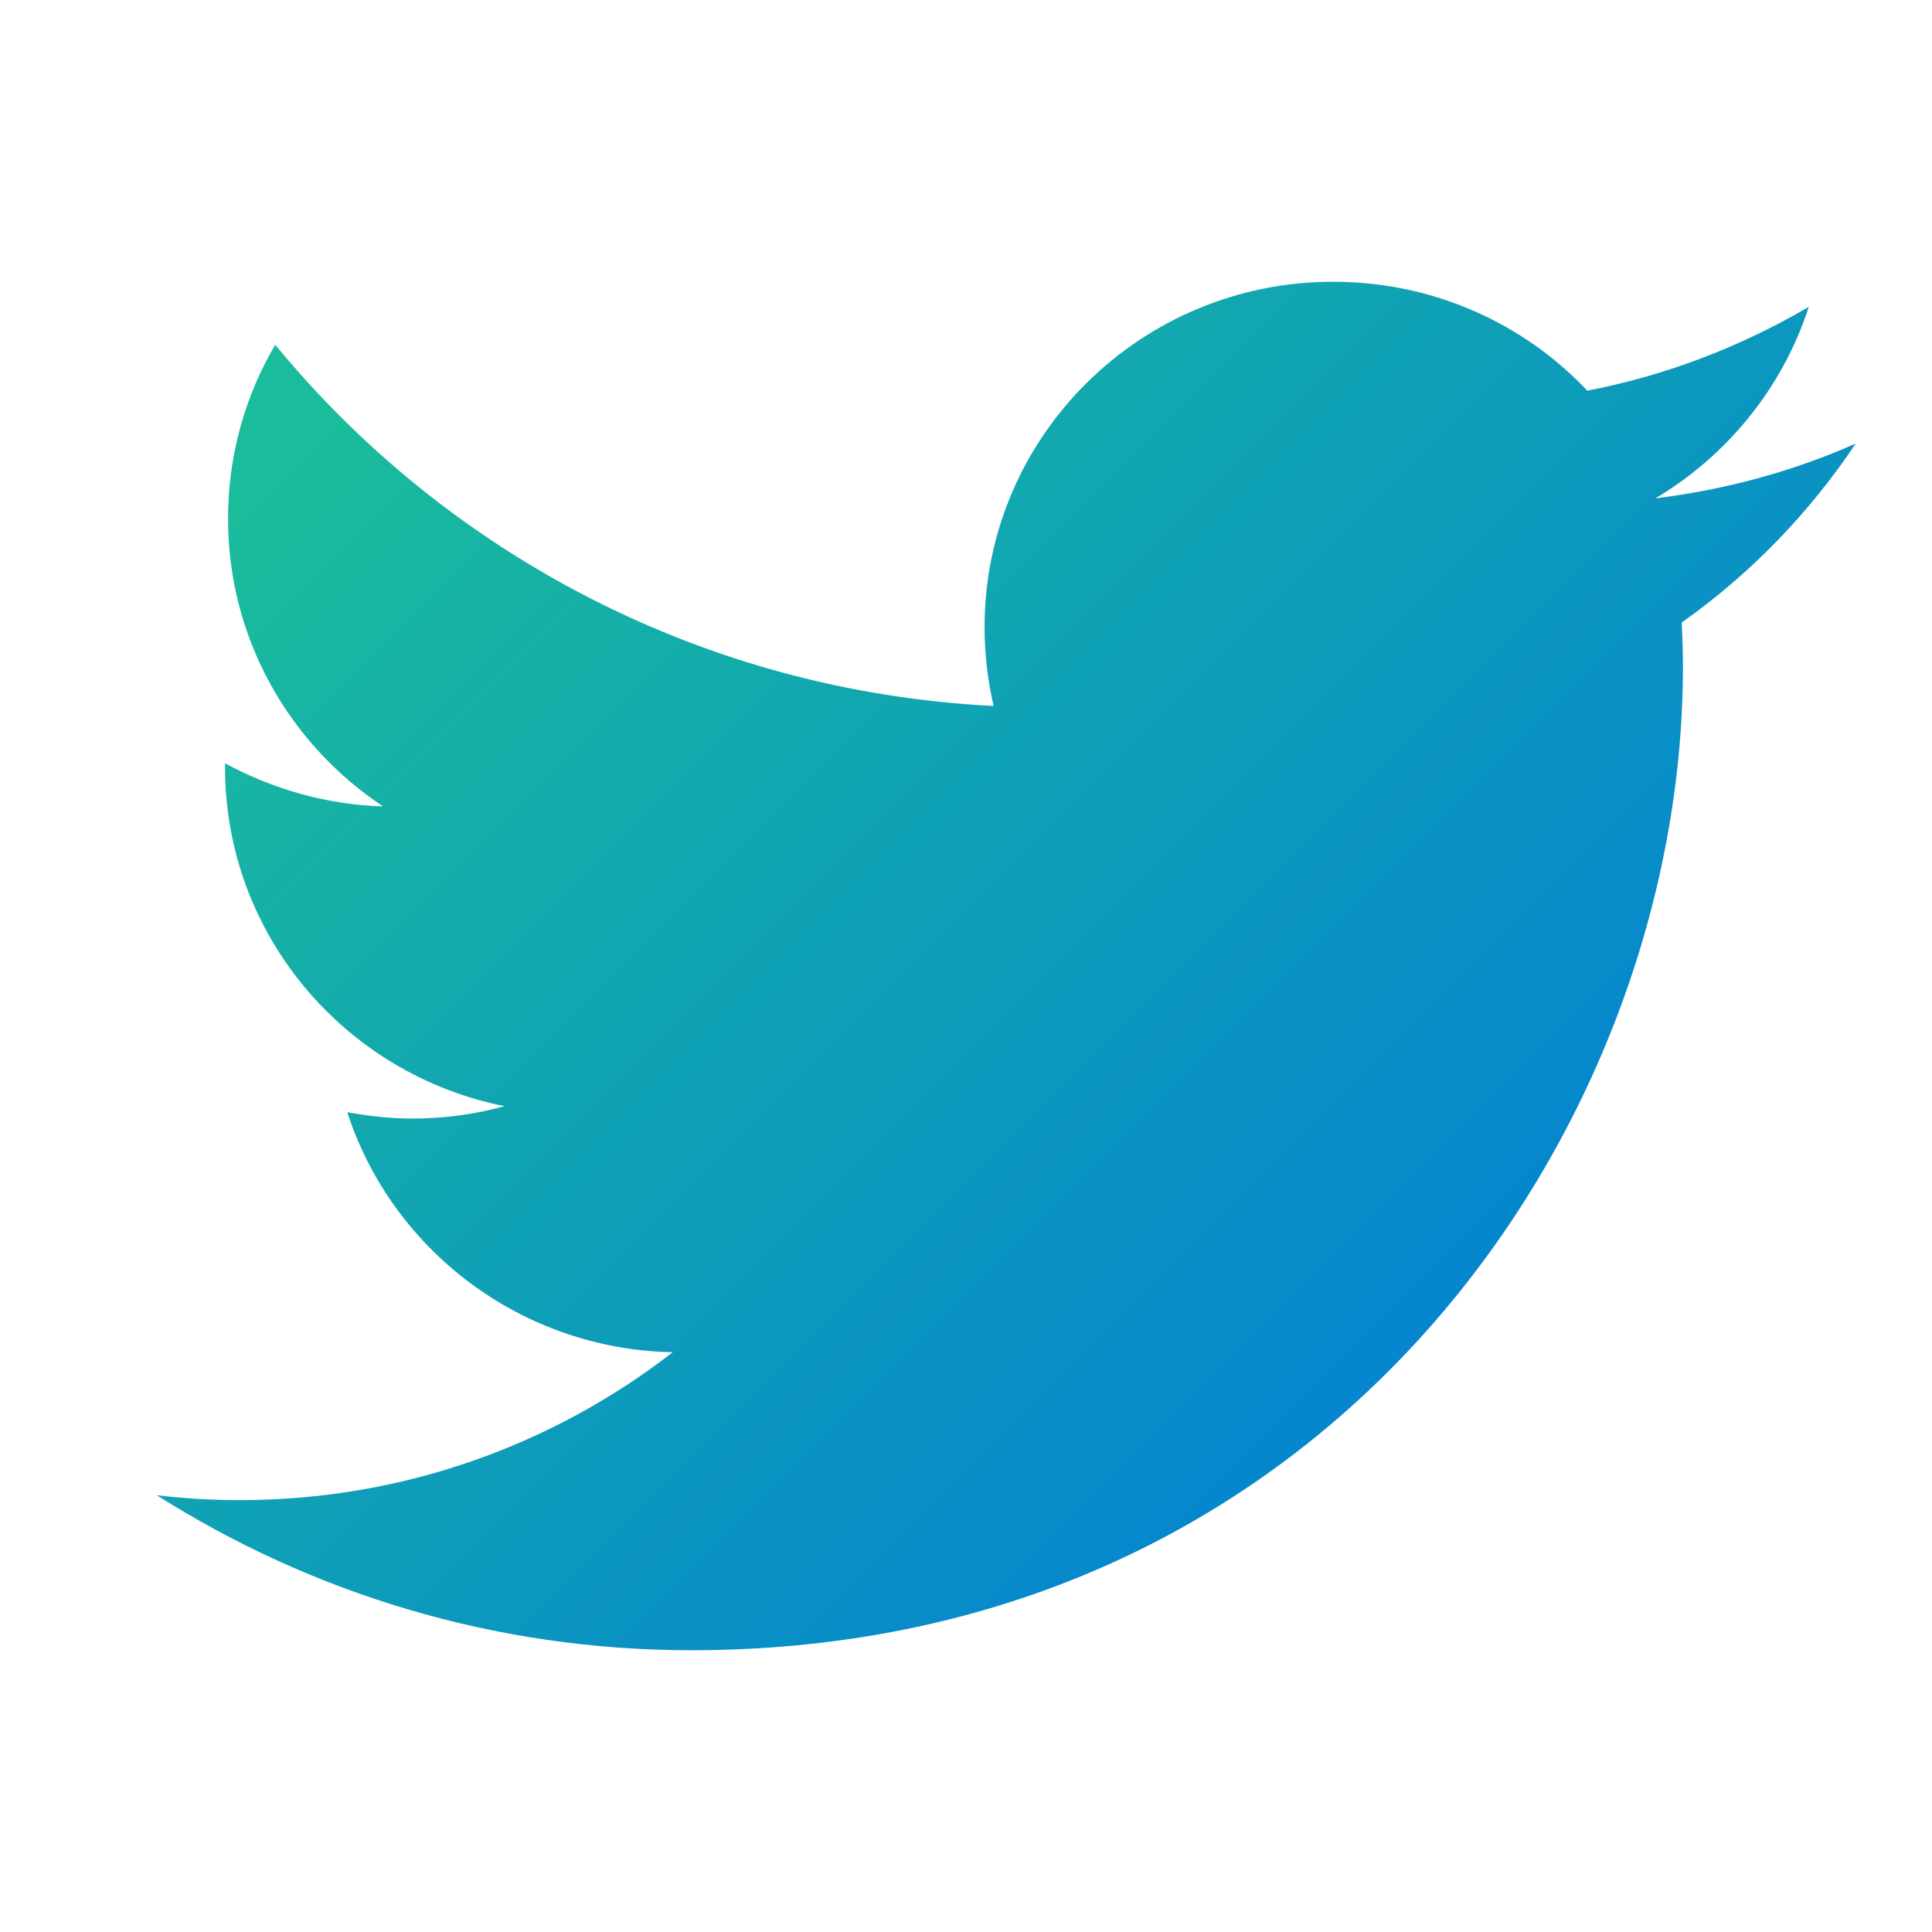 <?xml version="1.0" encoding="UTF-8"?>
<svg xmlns="http://www.w3.org/2000/svg" xmlns:xlink="http://www.w3.org/1999/xlink" viewBox="0 0 240 240" width="240px" height="240px">
<defs>
<linearGradient id="linear0" gradientUnits="userSpaceOnUse" x1="48.689" y1="39.136" x2="192.091" y2="182.537" gradientTransform="matrix(1.062,0,0,1.062,0,0)">
<stop offset="0" style="stop-color:rgb(10.196%,73.725%,61.176%);stop-opacity:1;"/>
<stop offset="1" style="stop-color:rgb(0%,47.843%,85.098%);stop-opacity:1;"/>
</linearGradient>
</defs>
<g id="surface73883243">
<path style=" stroke:none;fill-rule:nonzero;fill:url(#linear0);" d="M 230.523 55.102 C 222.77 58.535 214.43 60.824 205.629 61.91 C 214.574 56.602 221.461 48.129 224.691 38.121 C 216.32 43.023 207.047 46.629 197.18 48.531 C 189.301 40.18 178.059 35 165.609 35 C 141.695 35 122.305 54.215 122.305 77.91 C 122.305 81.266 122.699 84.531 123.434 87.699 C 87.453 85.895 55.539 68.789 34.191 42.828 C 30.441 49.176 28.328 56.602 28.328 64.441 C 28.328 79.336 35.953 92.449 47.586 100.176 C 40.484 99.961 33.805 97.984 27.953 94.816 C 27.953 94.945 27.953 95.137 27.953 95.32 C 27.953 116.137 42.887 133.469 62.676 137.414 C 59.059 138.406 55.234 138.953 51.297 138.953 C 48.5 138.953 45.773 138.641 43.137 138.164 C 48.645 155.176 64.629 167.609 83.57 167.98 C 68.75 179.469 50.086 186.352 29.789 186.352 C 26.285 186.352 22.855 186.148 19.465 185.738 C 38.648 197.887 61.414 205 85.855 205 C 165.488 205 209.059 139.605 209.059 82.871 C 209.059 81.012 209 79.16 208.914 77.328 C 217.414 71.324 224.738 63.754 230.523 55.102 "/>
</g>
</svg>
